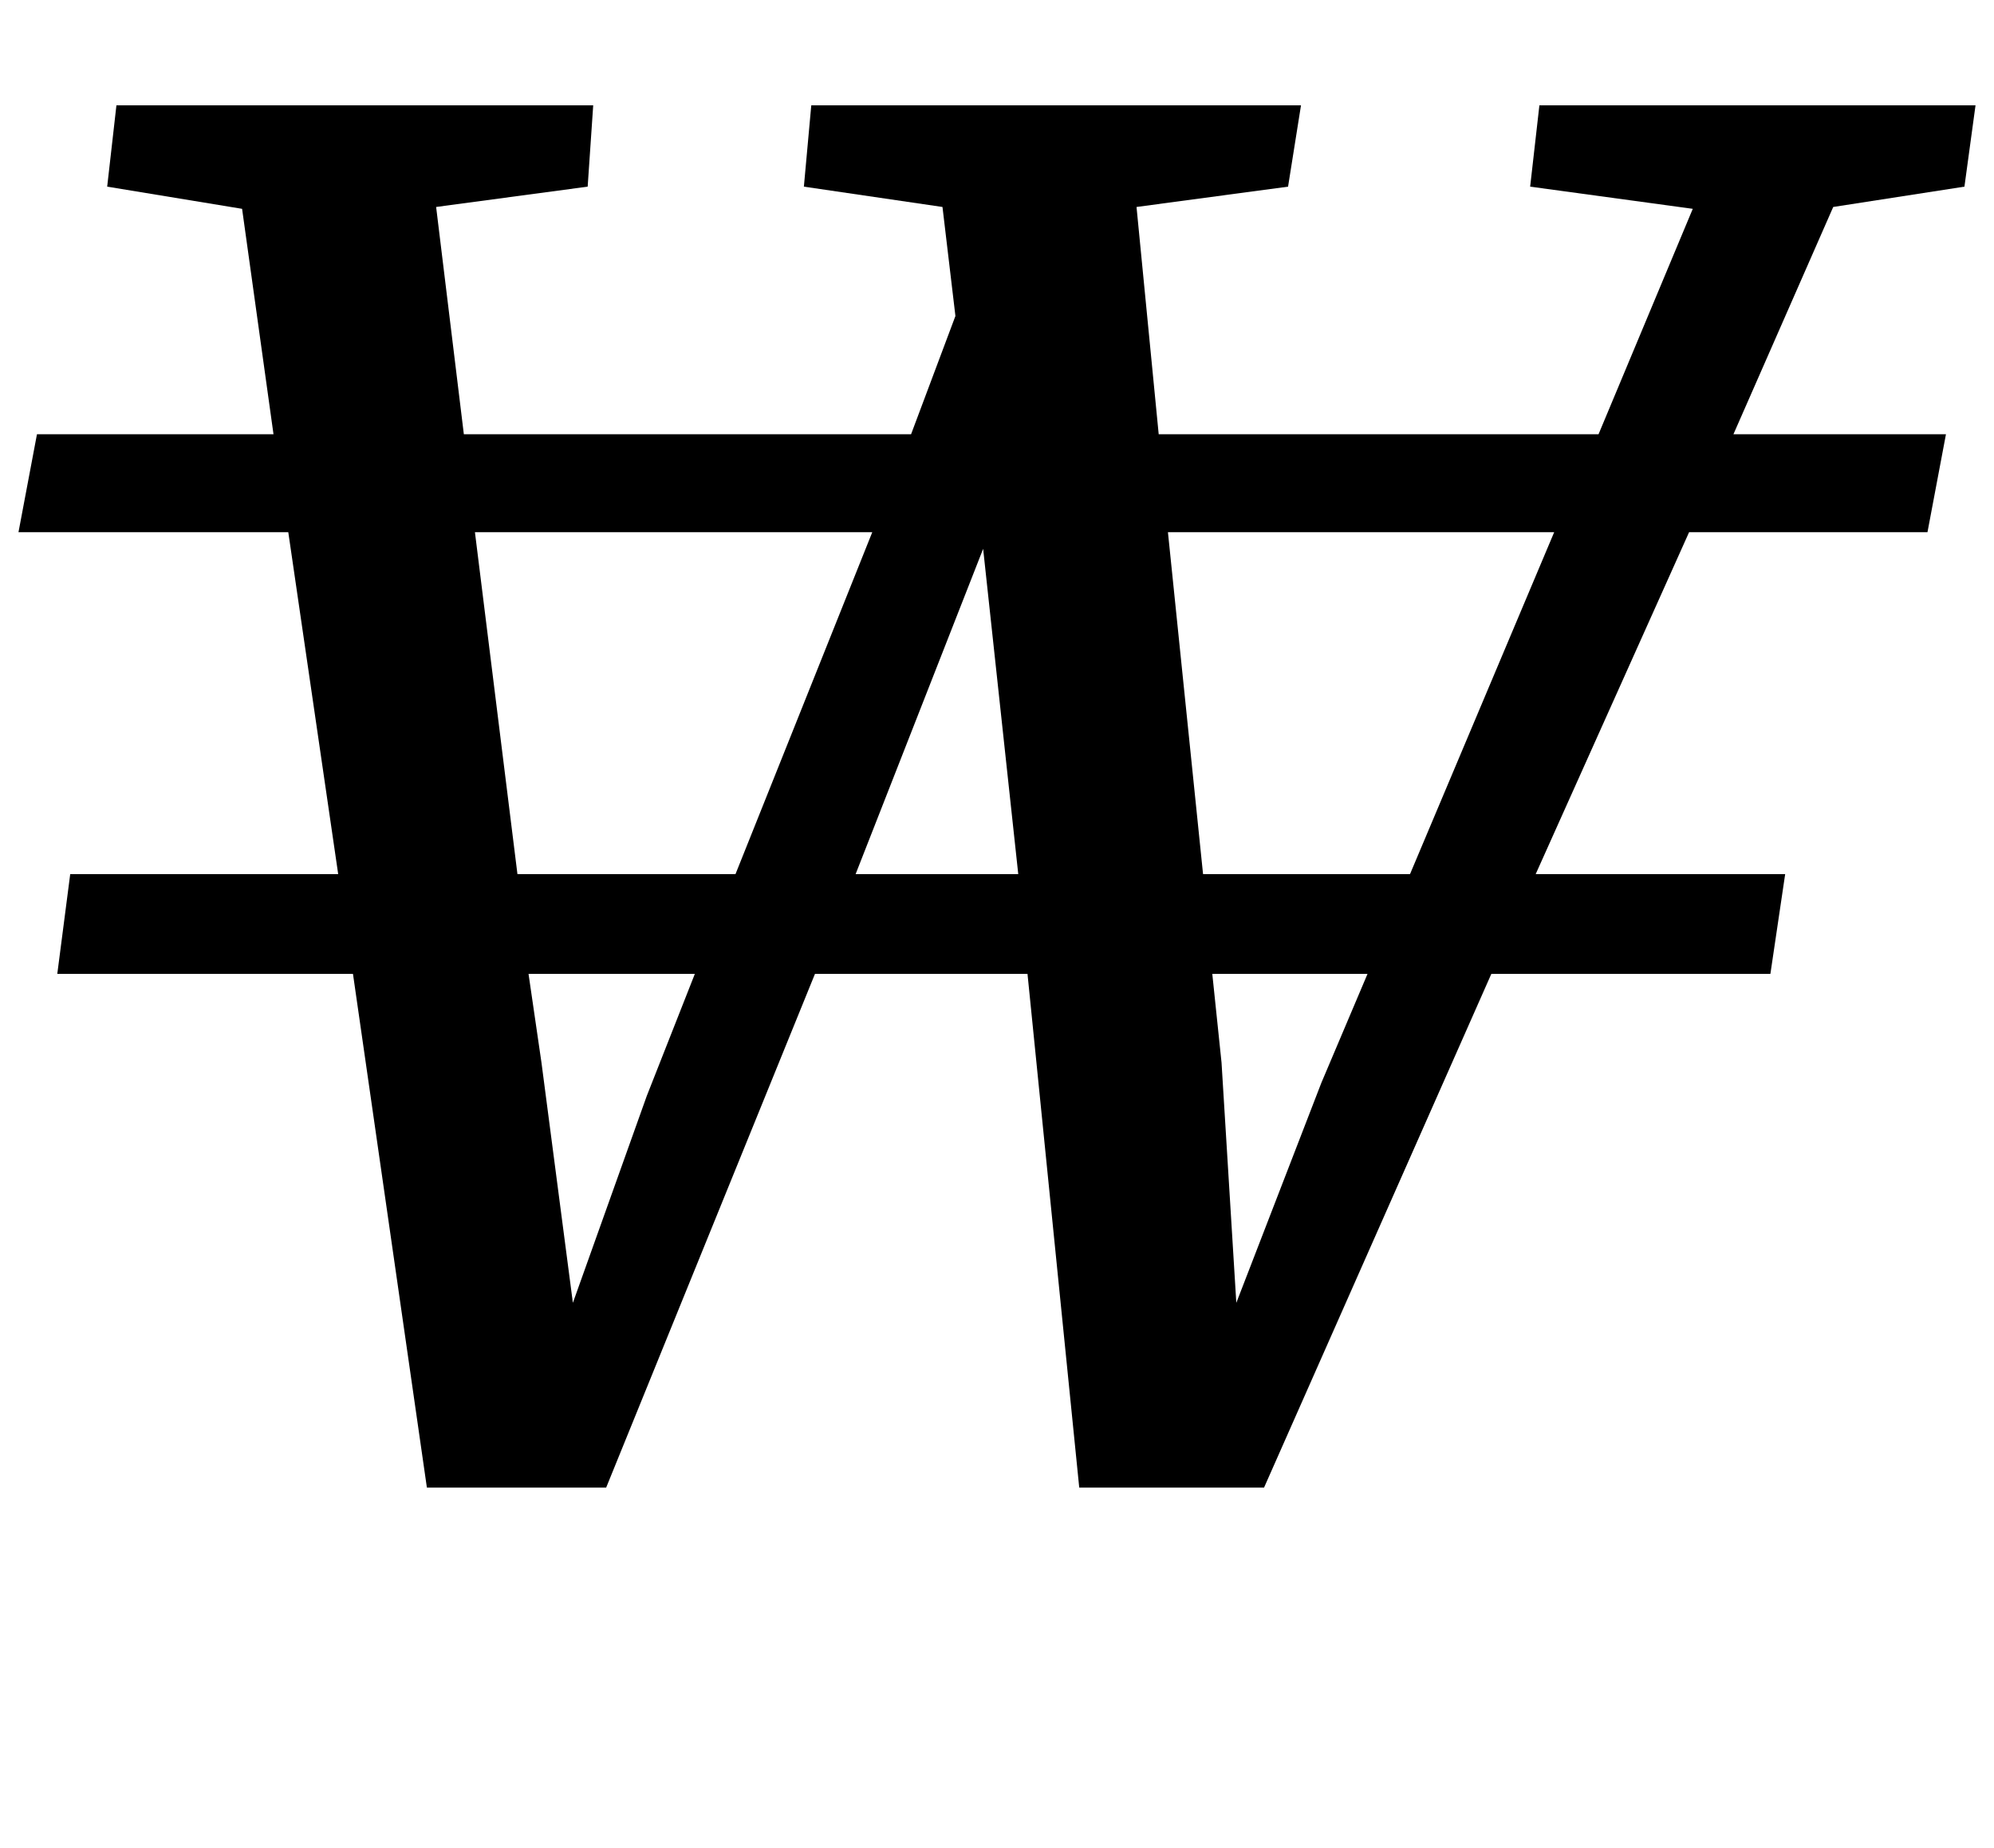 <?xml version="1.0" standalone="no"?>
<!DOCTYPE svg PUBLIC "-//W3C//DTD SVG 1.1//EN" "http://www.w3.org/Graphics/SVG/1.1/DTD/svg11.dtd" >
<svg xmlns="http://www.w3.org/2000/svg" xmlns:xlink="http://www.w3.org/1999/xlink" version="1.1" viewBox="-51 0 1079 1000">
  <g transform="matrix(1 0 0 -1 0 800)">
   <path fill="currentColor"
d="M140 273h-160l7 54h145l-27 185h-146l10 53h128l-17 122l-73 12l5 44h258l-3 -44l-82 -11l15 -123h242l24 64l-7 59l-75 11l4 44h265l-7 -44l-82 -11l12 -123h238l51 122l-88 12l5 44h236l-6 -44l-71 -11l-54 -123h115l-10 -53h-129l-83 -185h135l-8 -54h-151l-123 -278
h-100l-28 278h-115l-113 -278h-97zM347 327l74 185h-215l23 -185h118zM712 327l78 185h-209l19 -185h112zM500 327l-19 176l-69 -176h88zM299 207l26 66h-90l7 -48l17 -130zM664 214l25 59h-84l5 -48l8 -130z" />
  </g>

</svg>
